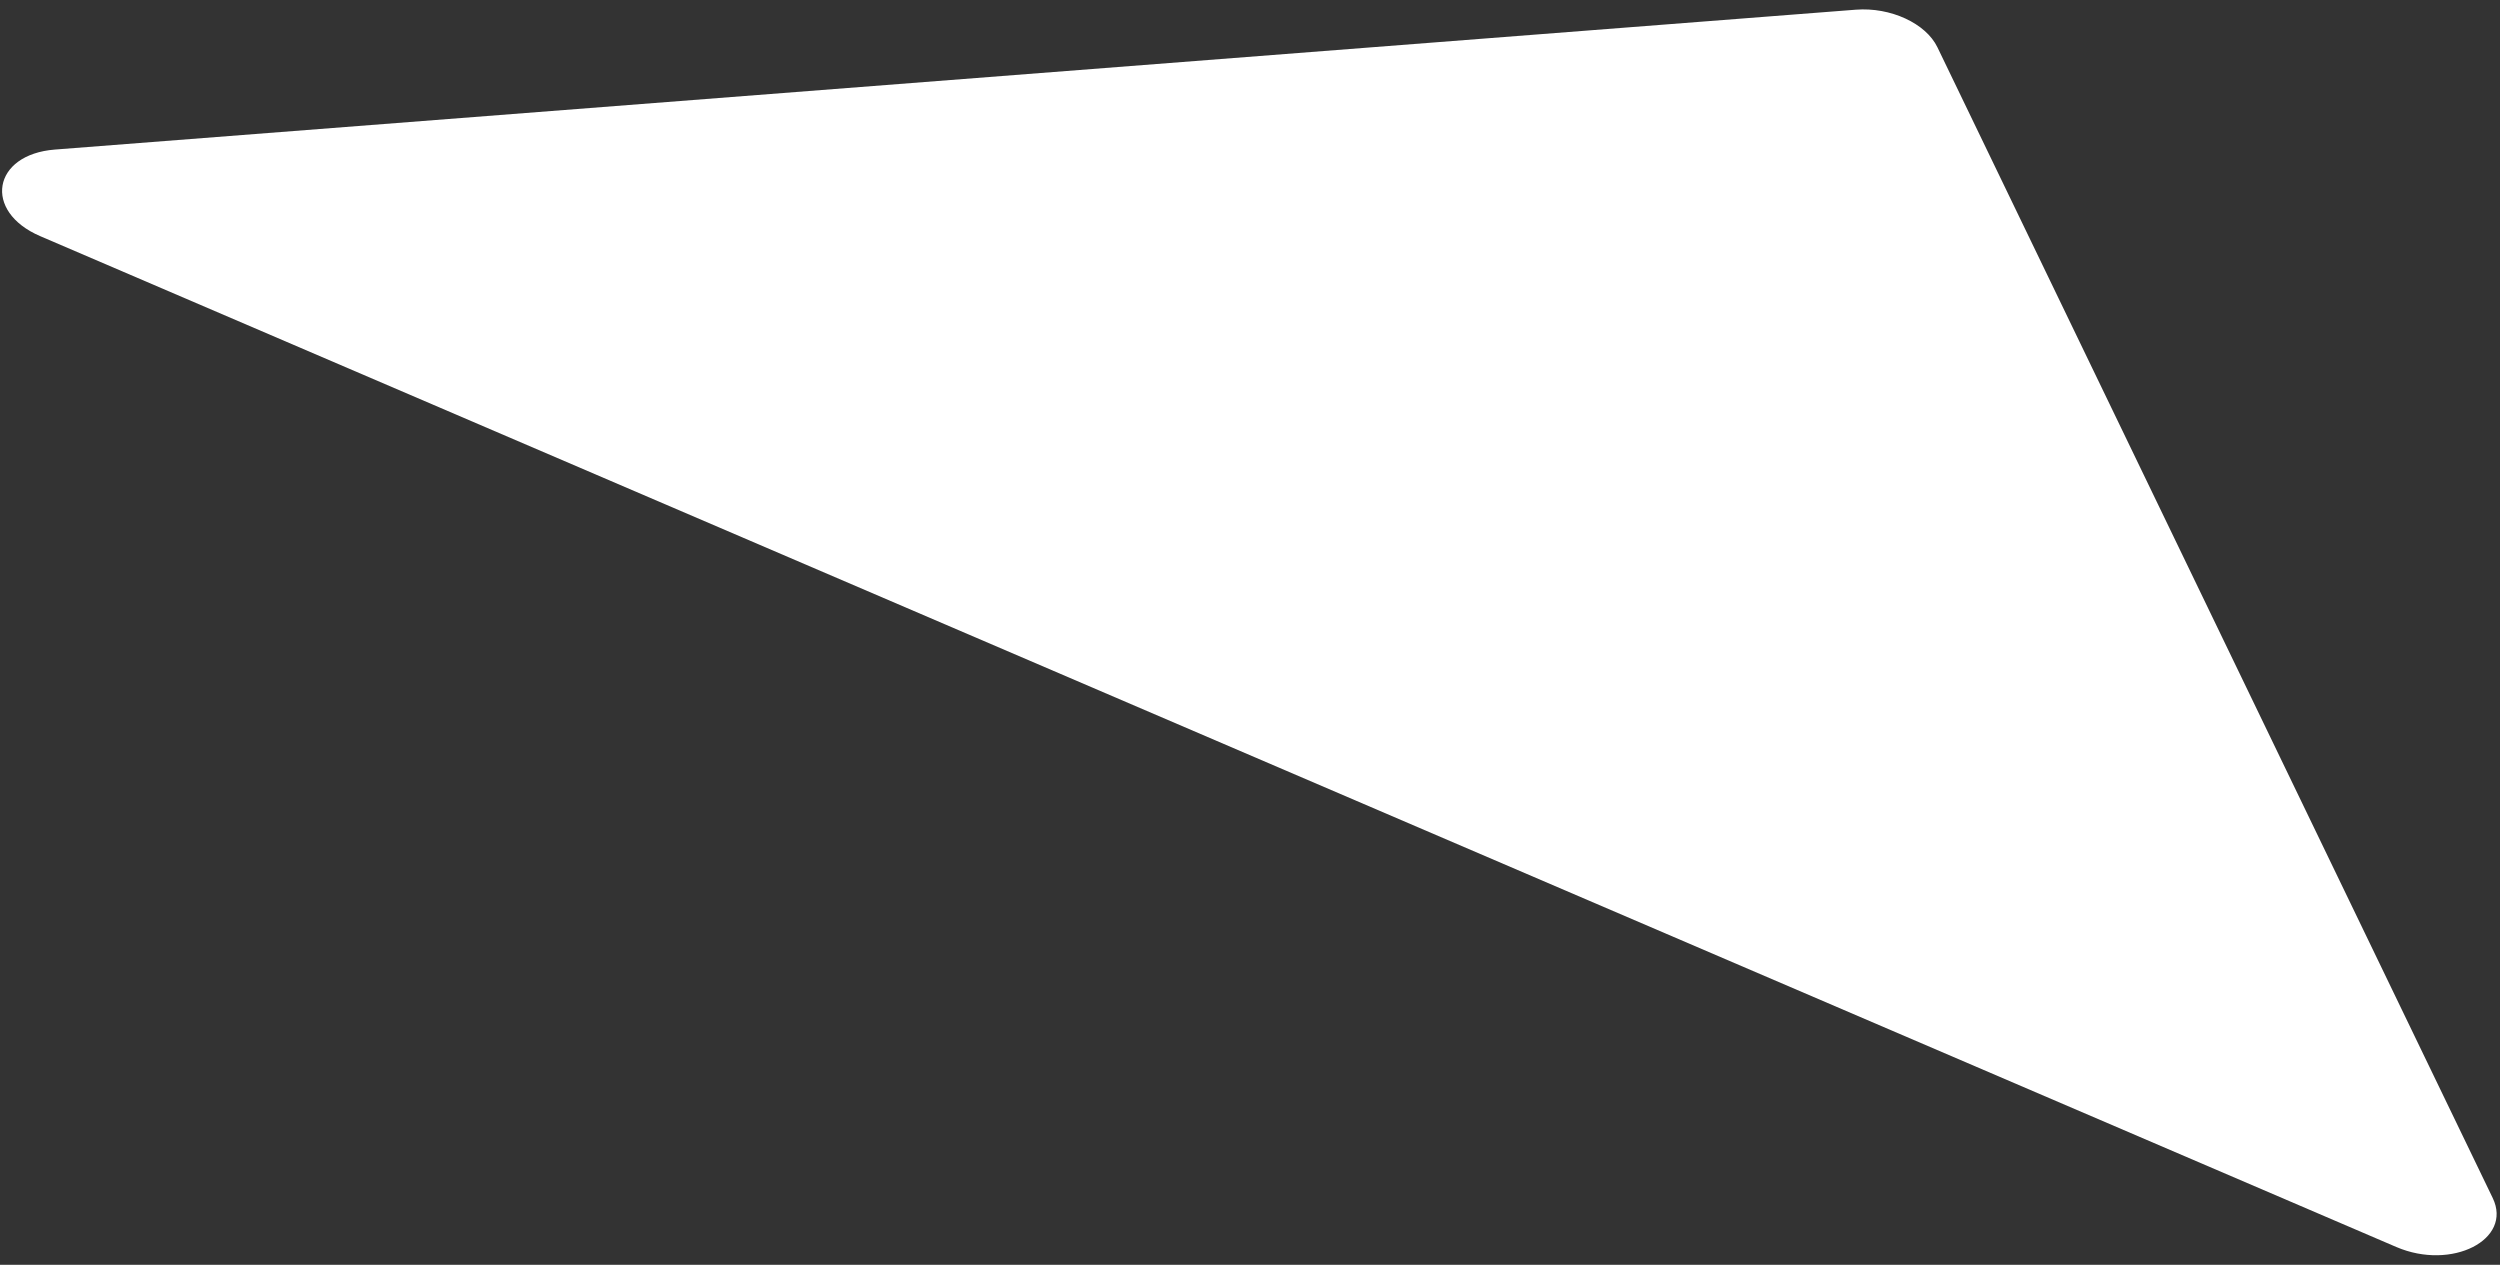<svg width="253" height="128" viewBox="0 0 253 128" fill="none" xmlns="http://www.w3.org/2000/svg">
<rect x="0" y="0" width="253" height="128" fill="#333333" stroke="none"/>
<path d="M242.514 126.199C248.114 128.601 254.298 125.455 252.263 121.239L196.068 4.786C194.896 2.357 191.319 0.708 187.811 0.981L5.563 15.135C-0.77 15.627 -1.753 21.401 4.071 23.899L242.514 126.199Z" fill="white"/>
</svg>
